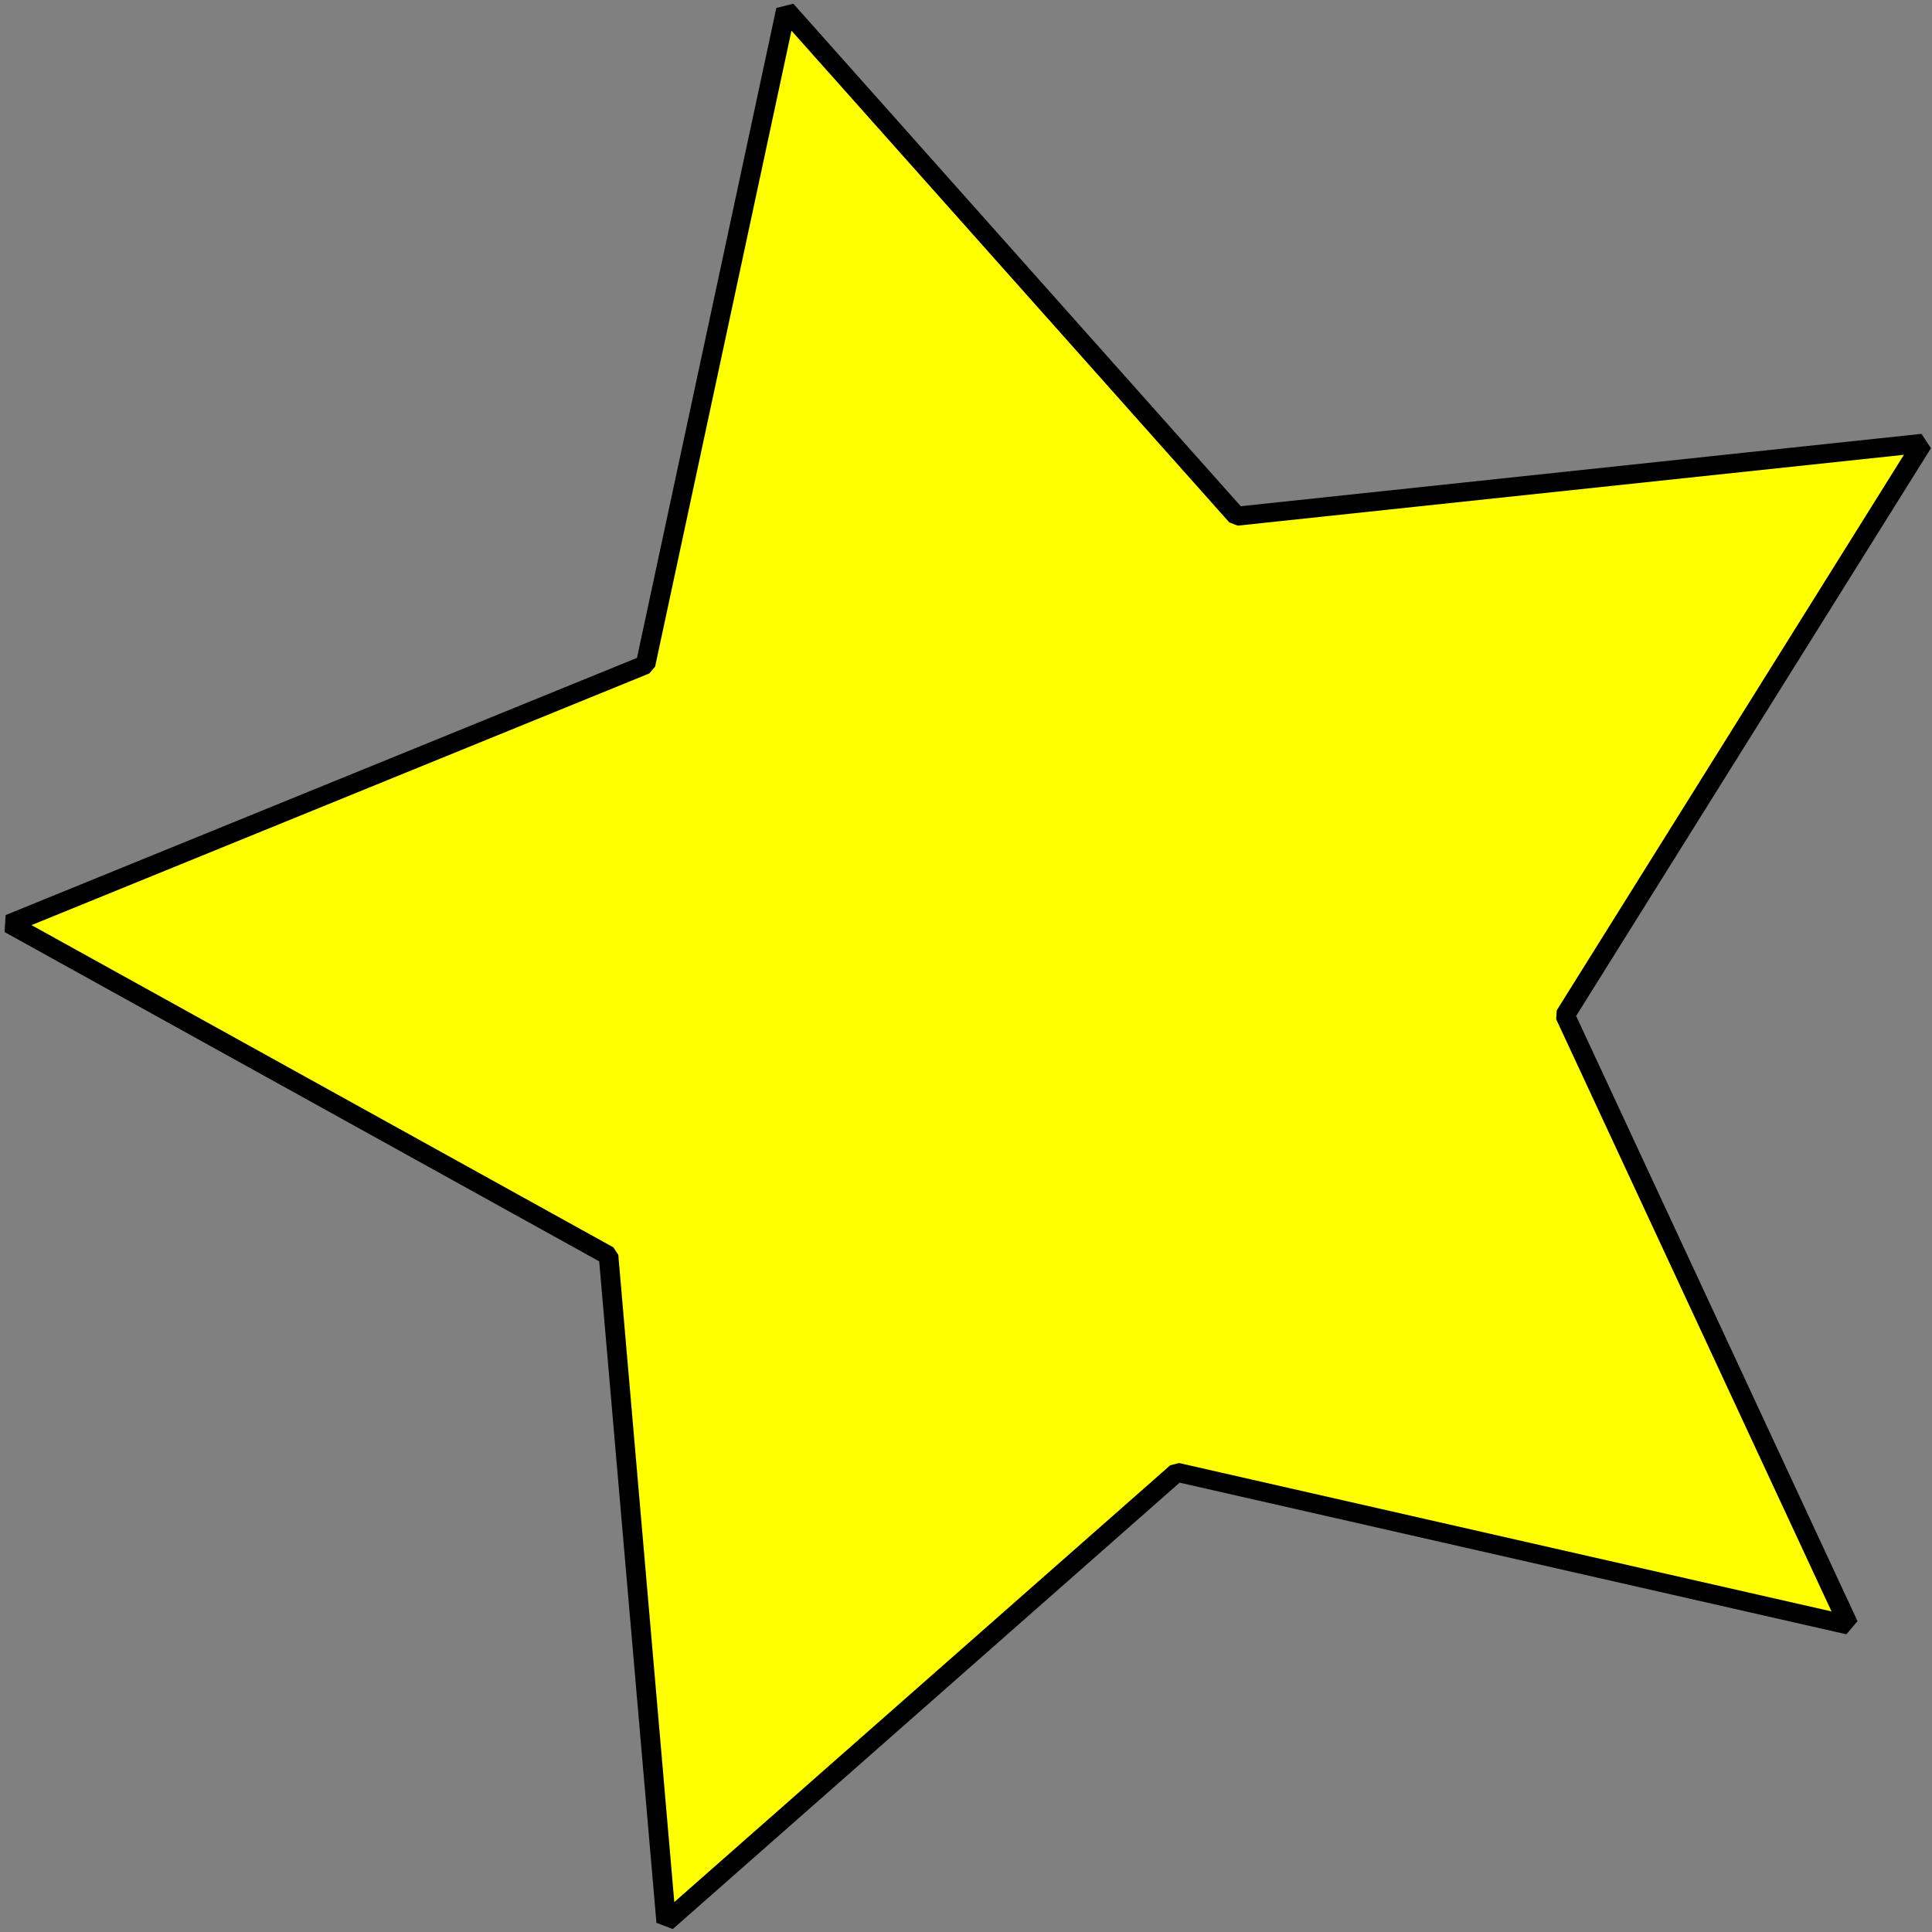 <?xml version="1.0" encoding="UTF-8" standalone="no"?>
<!-- Created with Inkscape (http://www.inkscape.org/) -->

<svg
   xmlns:dc="http://purl.org/dc/elements/1.1/"
   xmlns:cc="http://creativecommons.org/ns#"
   xmlns:rdf="http://www.w3.org/1999/02/22-rdf-syntax-ns#"
   xmlns:svg="http://www.w3.org/2000/svg"
   xmlns="http://www.w3.org/2000/svg"
   xmlns:sodipodi="http://sodipodi.sourceforge.net/DTD/sodipodi-0.dtd"
   xmlns:inkscape="http://www.inkscape.org/namespaces/inkscape"
   width="100"
   height="100"
   id="svg2"
   version="1.1"
   inkscape:version="0.48.0 r9654"
   sodipodi:docname="star-100x100.svg"
   inkscape:export-filename="/shared/jack/code/html-canvas-test/img/star-100x100.png"
   inkscape:export-xdpi="90"
   inkscape:export-ydpi="90">
  <rect width="100%" height="100%" fill="#808080" stroke="none"/>
  <defs
     id="defs4" />
  <sodipodi:namedview
     id="base"
     pagecolor="#ffffff"
     bordercolor="#666666"
     borderopacity="1.0"
     inkscape:pageopacity="0.0"
     inkscape:pageshadow="2"
     inkscape:zoom="3.9"
     inkscape:cx="50"
     inkscape:cy="49.999997"
     inkscape:document-units="px"
     inkscape:current-layer="layer1"
     showgrid="false"
     inkscape:window-width="1020"
     inkscape:window-height="577"
     inkscape:window-x="0"
     inkscape:window-y="19"
     inkscape:window-maximized="0" />
  <g
     inkscape:label="Layer 1"
     inkscape:groupmode="layer"
     id="layer1"
     transform="translate(0,-952.362)">
    <path
       sodipodi:type="star"
       style="fill:#ffff00;fill-opacity:1;stroke:#000000;stroke-width:1.245;stroke-miterlimit:0;stroke-opacity:1;stroke-dasharray:none;stroke-linecap:round"
       id="path2985"
       sodipodi:sides="5"
       sodipodi:cx="6"
       sodipodi:cy="8"
       sodipodi:r1="66.068146"
       sodipodi:r2="33.034073"
       sodipodi:arg1="0.68892439"
       sodipodi:arg2="1.3172429"
       inkscape:flatsided="false"
       inkscape:rounded="0"
       inkscape:randomized="0"
       d="M 57,50 14.286,39.978 -18.185,69.483 -21.852,25.763 -59.947,3.998 -19.5,-13 l 8.927,-42.956 28.665,33.214 43.612,-4.784 -22.731,37.526 z"
       transform="matrix(0.814,0,0,0.789,49.285,997.024)"
       inkscape:transform-center-x="4.1678138"
       inkscape:transform-center-y="-0.97596353" />
  </g>
</svg>
